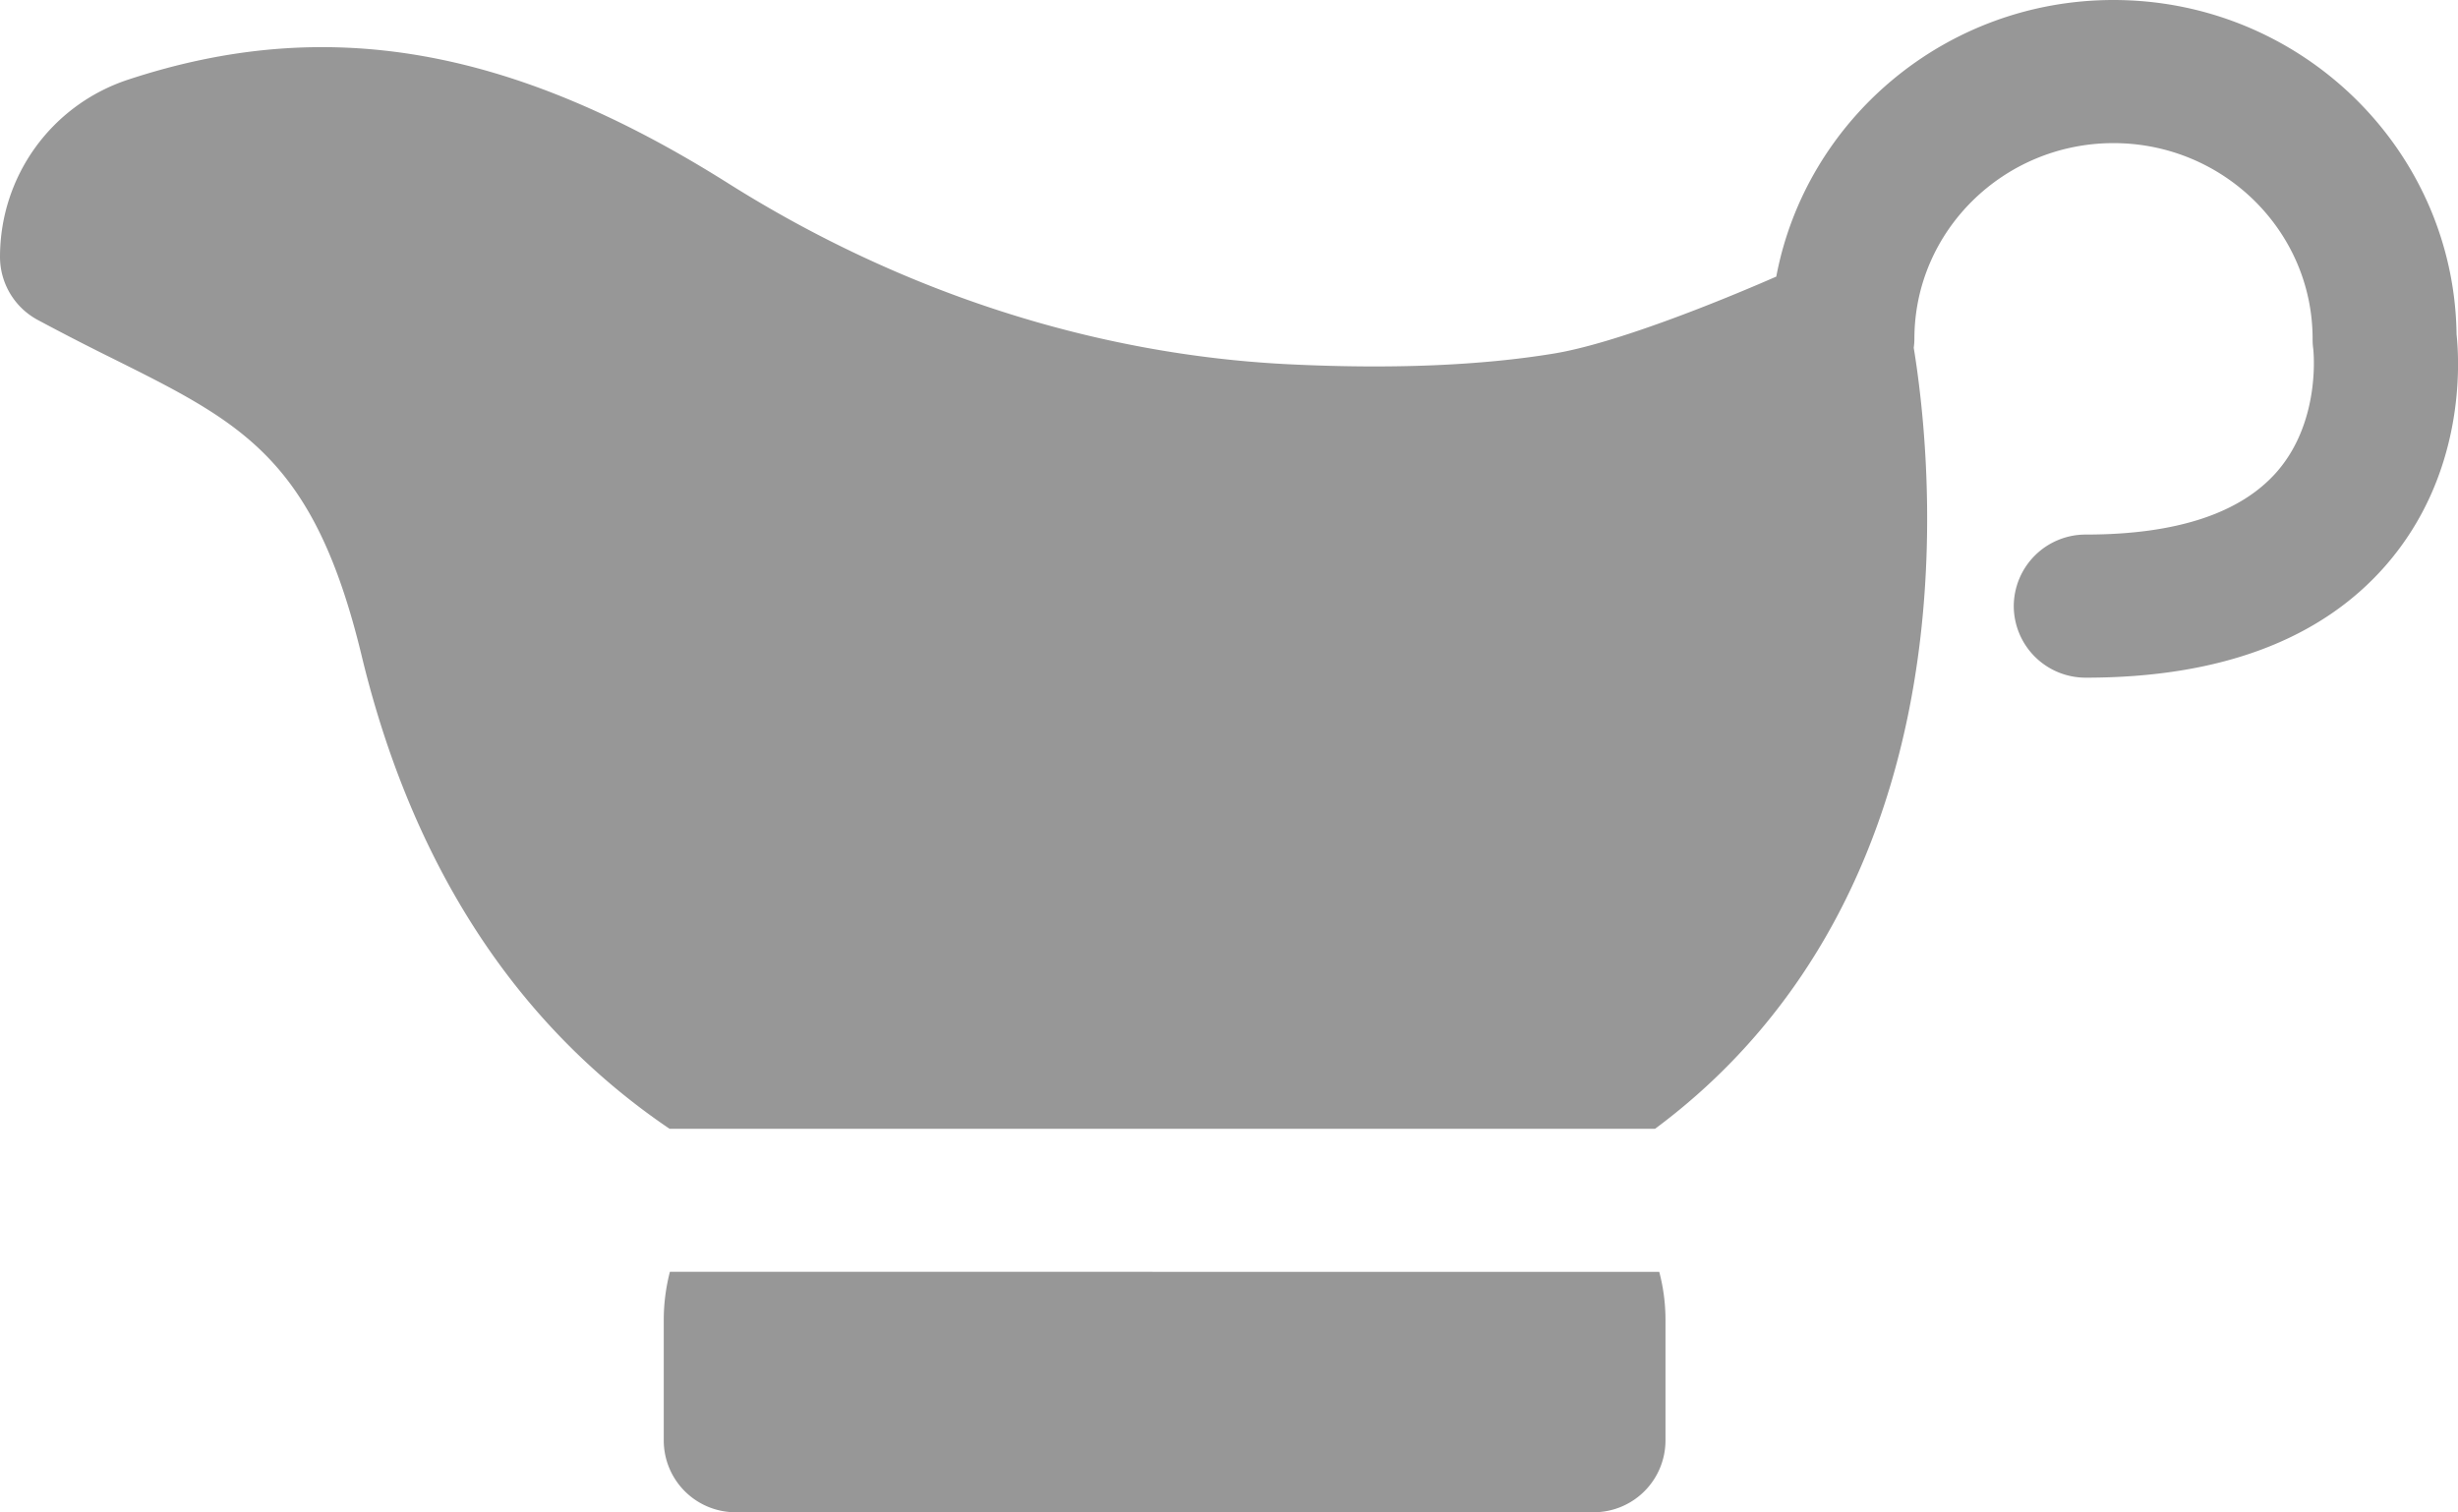 <svg xmlns="http://www.w3.org/2000/svg" xmlns:xlink="http://www.w3.org/1999/xlink" width="26" height="16" viewBox="0 0 26 16"><defs><path id="6k4za" d="M847.985 637.537c.032.301.094 1.477-.749 2.444-.687.788-1.755 1.188-3.173 1.188a.76.76 0 0 1-.762-.757.76.76 0 0 1 .762-.757c.957 0 1.637-.224 2.022-.665.47-.54.385-1.29.384-1.298a.756.756 0 0 1-.007-.108c0-1.141-.945-2.07-2.106-2.07s-2.106.929-2.106 2.07a.727.727 0 0 1-.007.095c.094.576.227 1.745.068 3.087-.265 2.234-1.229 4.006-2.804 5.175h-10.425a7.247 7.247 0 0 1-1.31-1.138c-.918-1.014-1.573-2.315-1.947-3.868-.502-2.08-1.258-2.457-2.632-3.142a27.185 27.185 0 0 1-.795-.409.758.758 0 0 1-.398-.665c0-.856.545-1.61 1.357-1.877 2.092-.689 4.05-.35 6.35 1.1 1.827 1.151 3.88 1.813 5.936 1.912 1.076.052 2.016.014 2.794-.114.646-.106 1.728-.541 2.352-.814.314-1.663 1.793-2.926 3.567-2.926 1.985 0 3.603 1.582 3.629 3.537zm-8.434 9.918c.043.162.066.333.066.51v1.276a.76.76 0 0 1-.762.757h-9.072a.76.76 0 0 1-.762-.757v-1.277c0-.176.023-.347.065-.51z"/></defs><g><g transform="translate(-822 -634)"><use fill="#979797" xlink:href="#6k4za"/></g></g></svg>